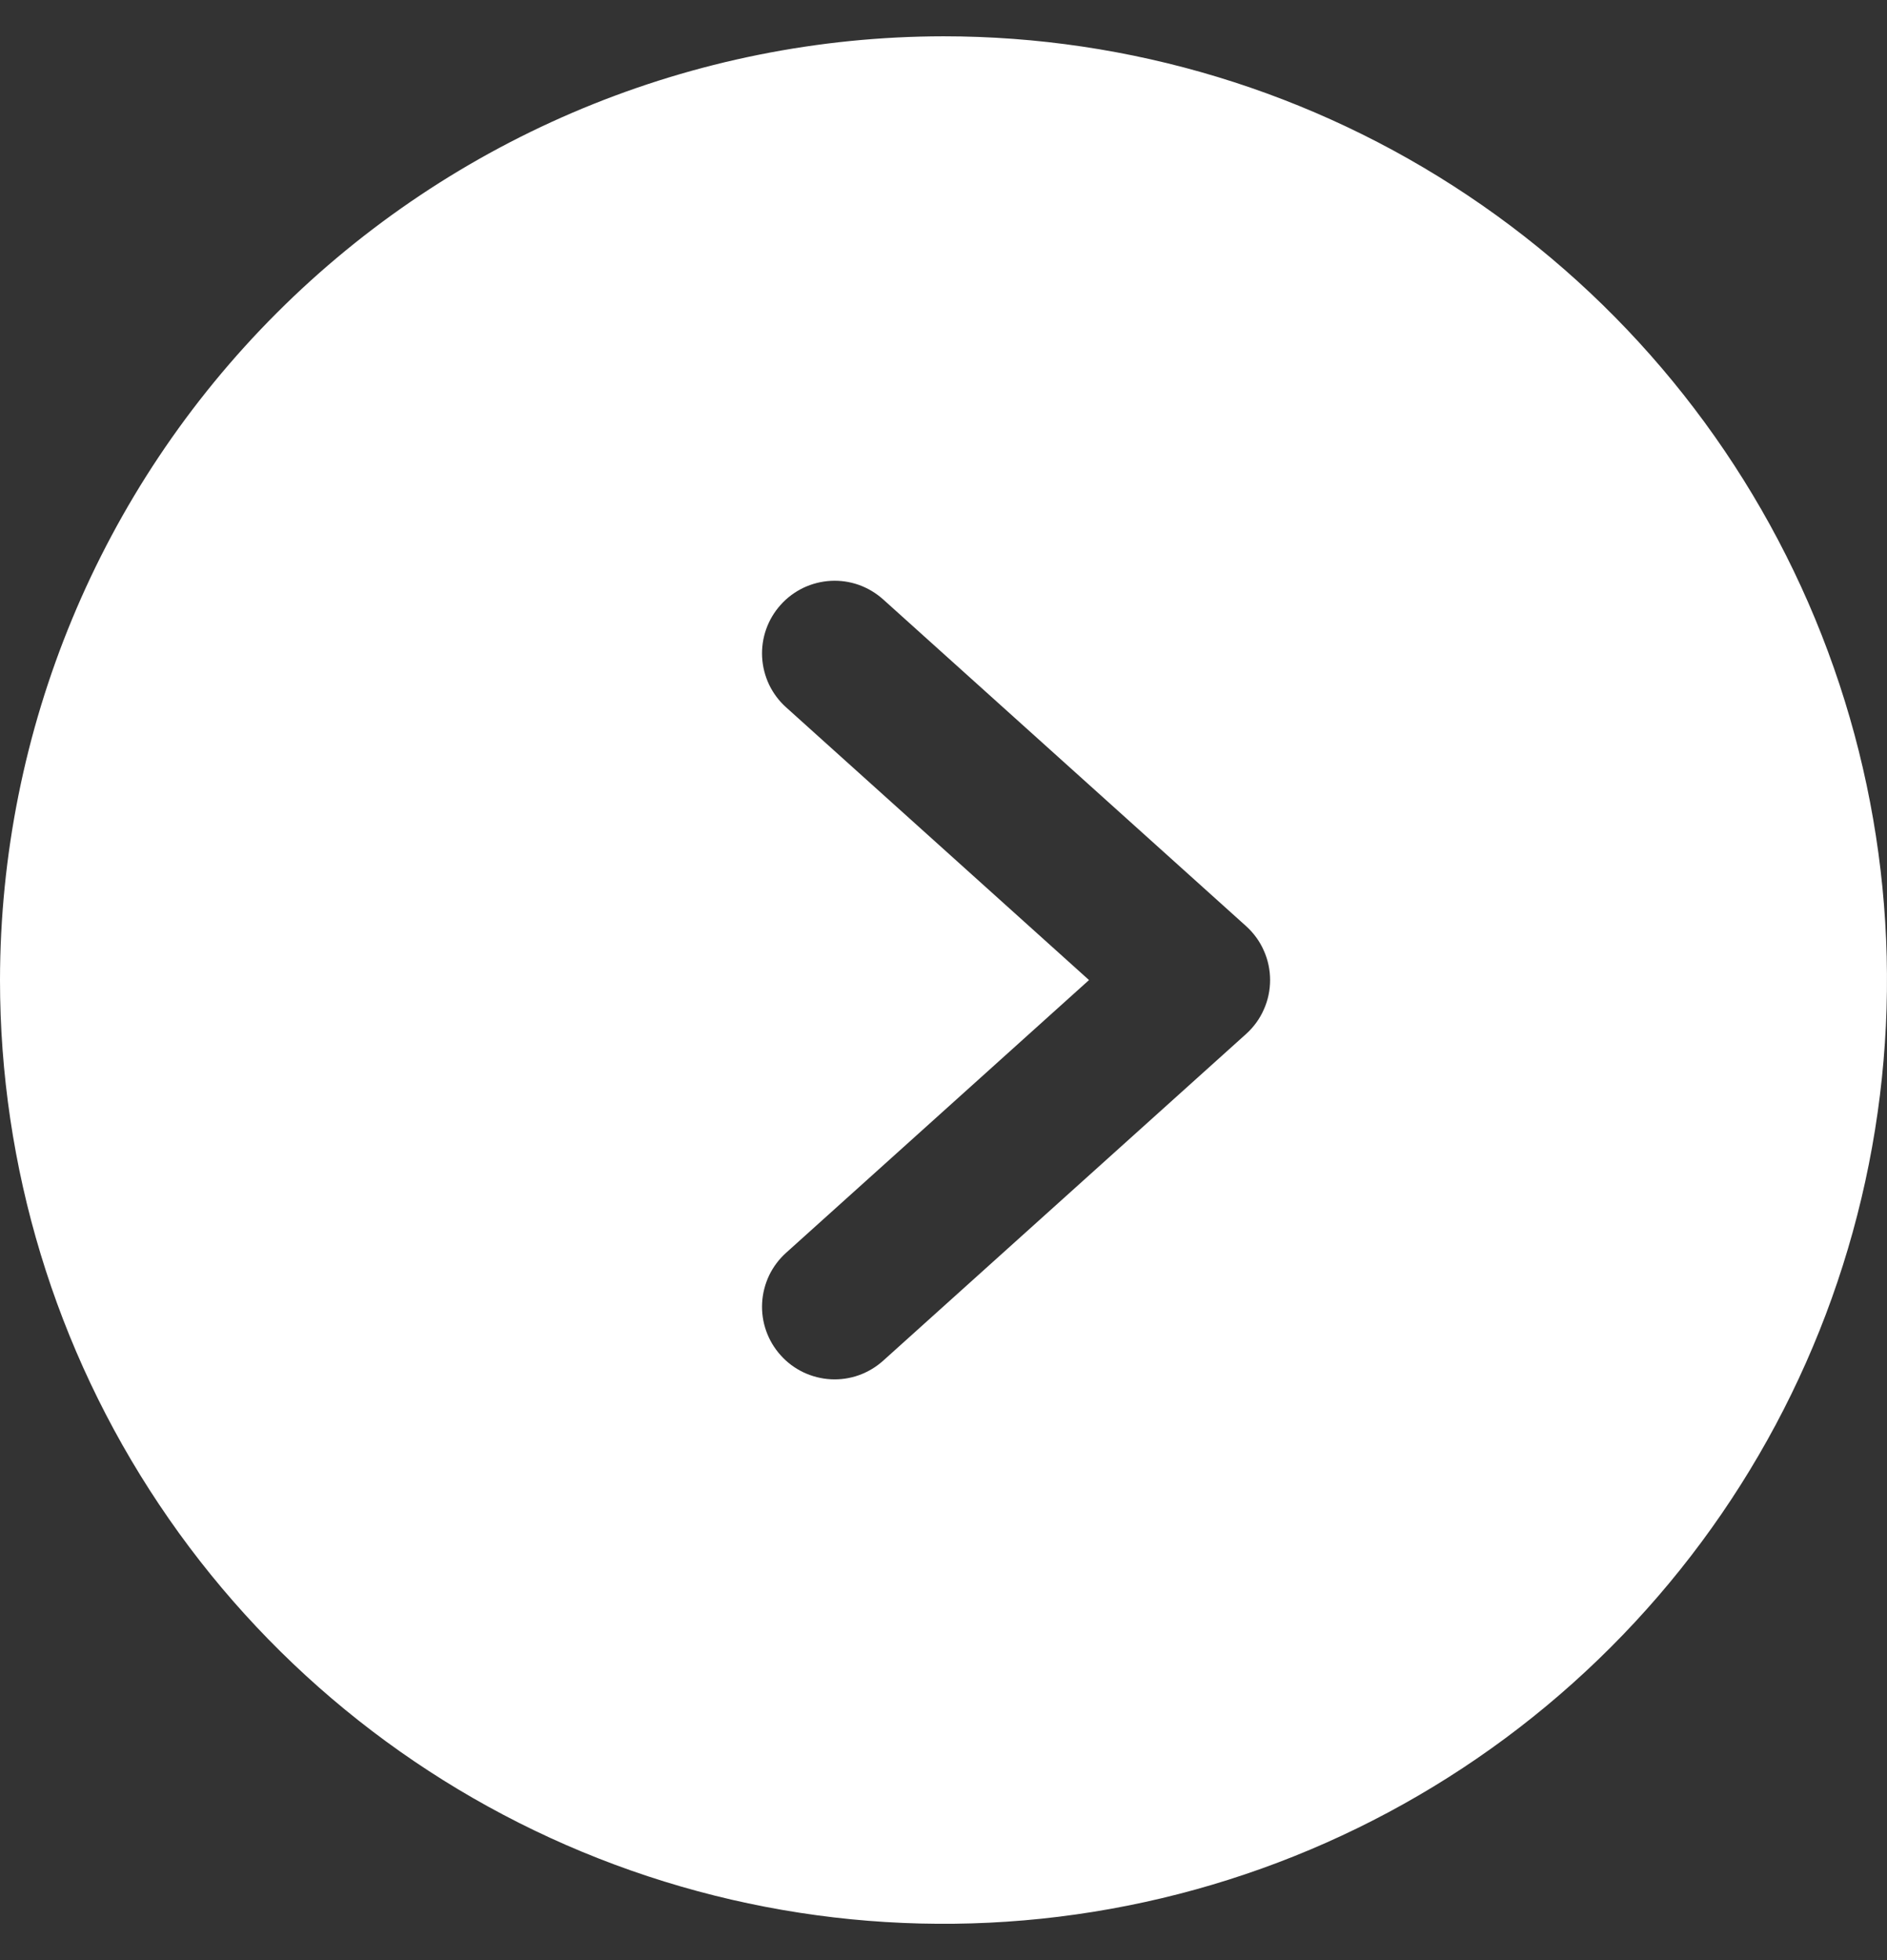 <svg width="26" height="27" viewBox="0 0 26 27" fill="none" xmlns="http://www.w3.org/2000/svg">
<rect x="0" y="0" width="26" height="27" fill="#333333" stroke="none"/>
<path d="M0 13.5C0 16.071 0.762 18.585 2.191 20.722C3.619 22.86 5.65 24.526 8.025 25.51C10.401 26.494 13.014 26.752 15.536 26.25C18.058 25.749 20.374 24.511 22.192 22.692C24.011 20.874 25.249 18.558 25.75 16.036C26.252 13.514 25.994 10.9 25.01 8.525C24.026 6.15 22.36 4.119 20.222 2.691C18.085 1.262 15.571 0.5 13 0.5C9.553 0.504 6.249 1.875 3.812 4.312C1.375 6.749 0.004 10.053 0 13.5ZM12.169 8.257L17.169 12.757C17.273 12.851 17.357 12.965 17.413 13.093C17.471 13.221 17.5 13.36 17.5 13.5C17.5 13.64 17.471 13.779 17.413 13.907C17.357 14.035 17.273 14.149 17.169 14.243L12.169 18.743C12.071 18.831 11.957 18.899 11.834 18.943C11.71 18.987 11.579 19.006 11.447 18.999C11.316 18.992 11.188 18.959 11.069 18.903C10.951 18.846 10.844 18.767 10.757 18.669C10.669 18.572 10.601 18.458 10.557 18.334C10.513 18.21 10.494 18.079 10.501 17.948C10.508 17.816 10.541 17.688 10.597 17.569C10.654 17.451 10.733 17.345 10.831 17.257L15.005 13.5L10.831 9.743C10.733 9.655 10.654 9.549 10.597 9.431C10.541 9.312 10.508 9.184 10.501 9.052C10.494 8.921 10.513 8.79 10.557 8.666C10.601 8.542 10.669 8.428 10.757 8.331C10.844 8.233 10.951 8.154 11.069 8.097C11.188 8.041 11.316 8.008 11.447 8.001C11.579 7.994 11.71 8.013 11.834 8.057C11.957 8.101 12.071 8.169 12.169 8.257Z" fill="white"/>
</svg>
